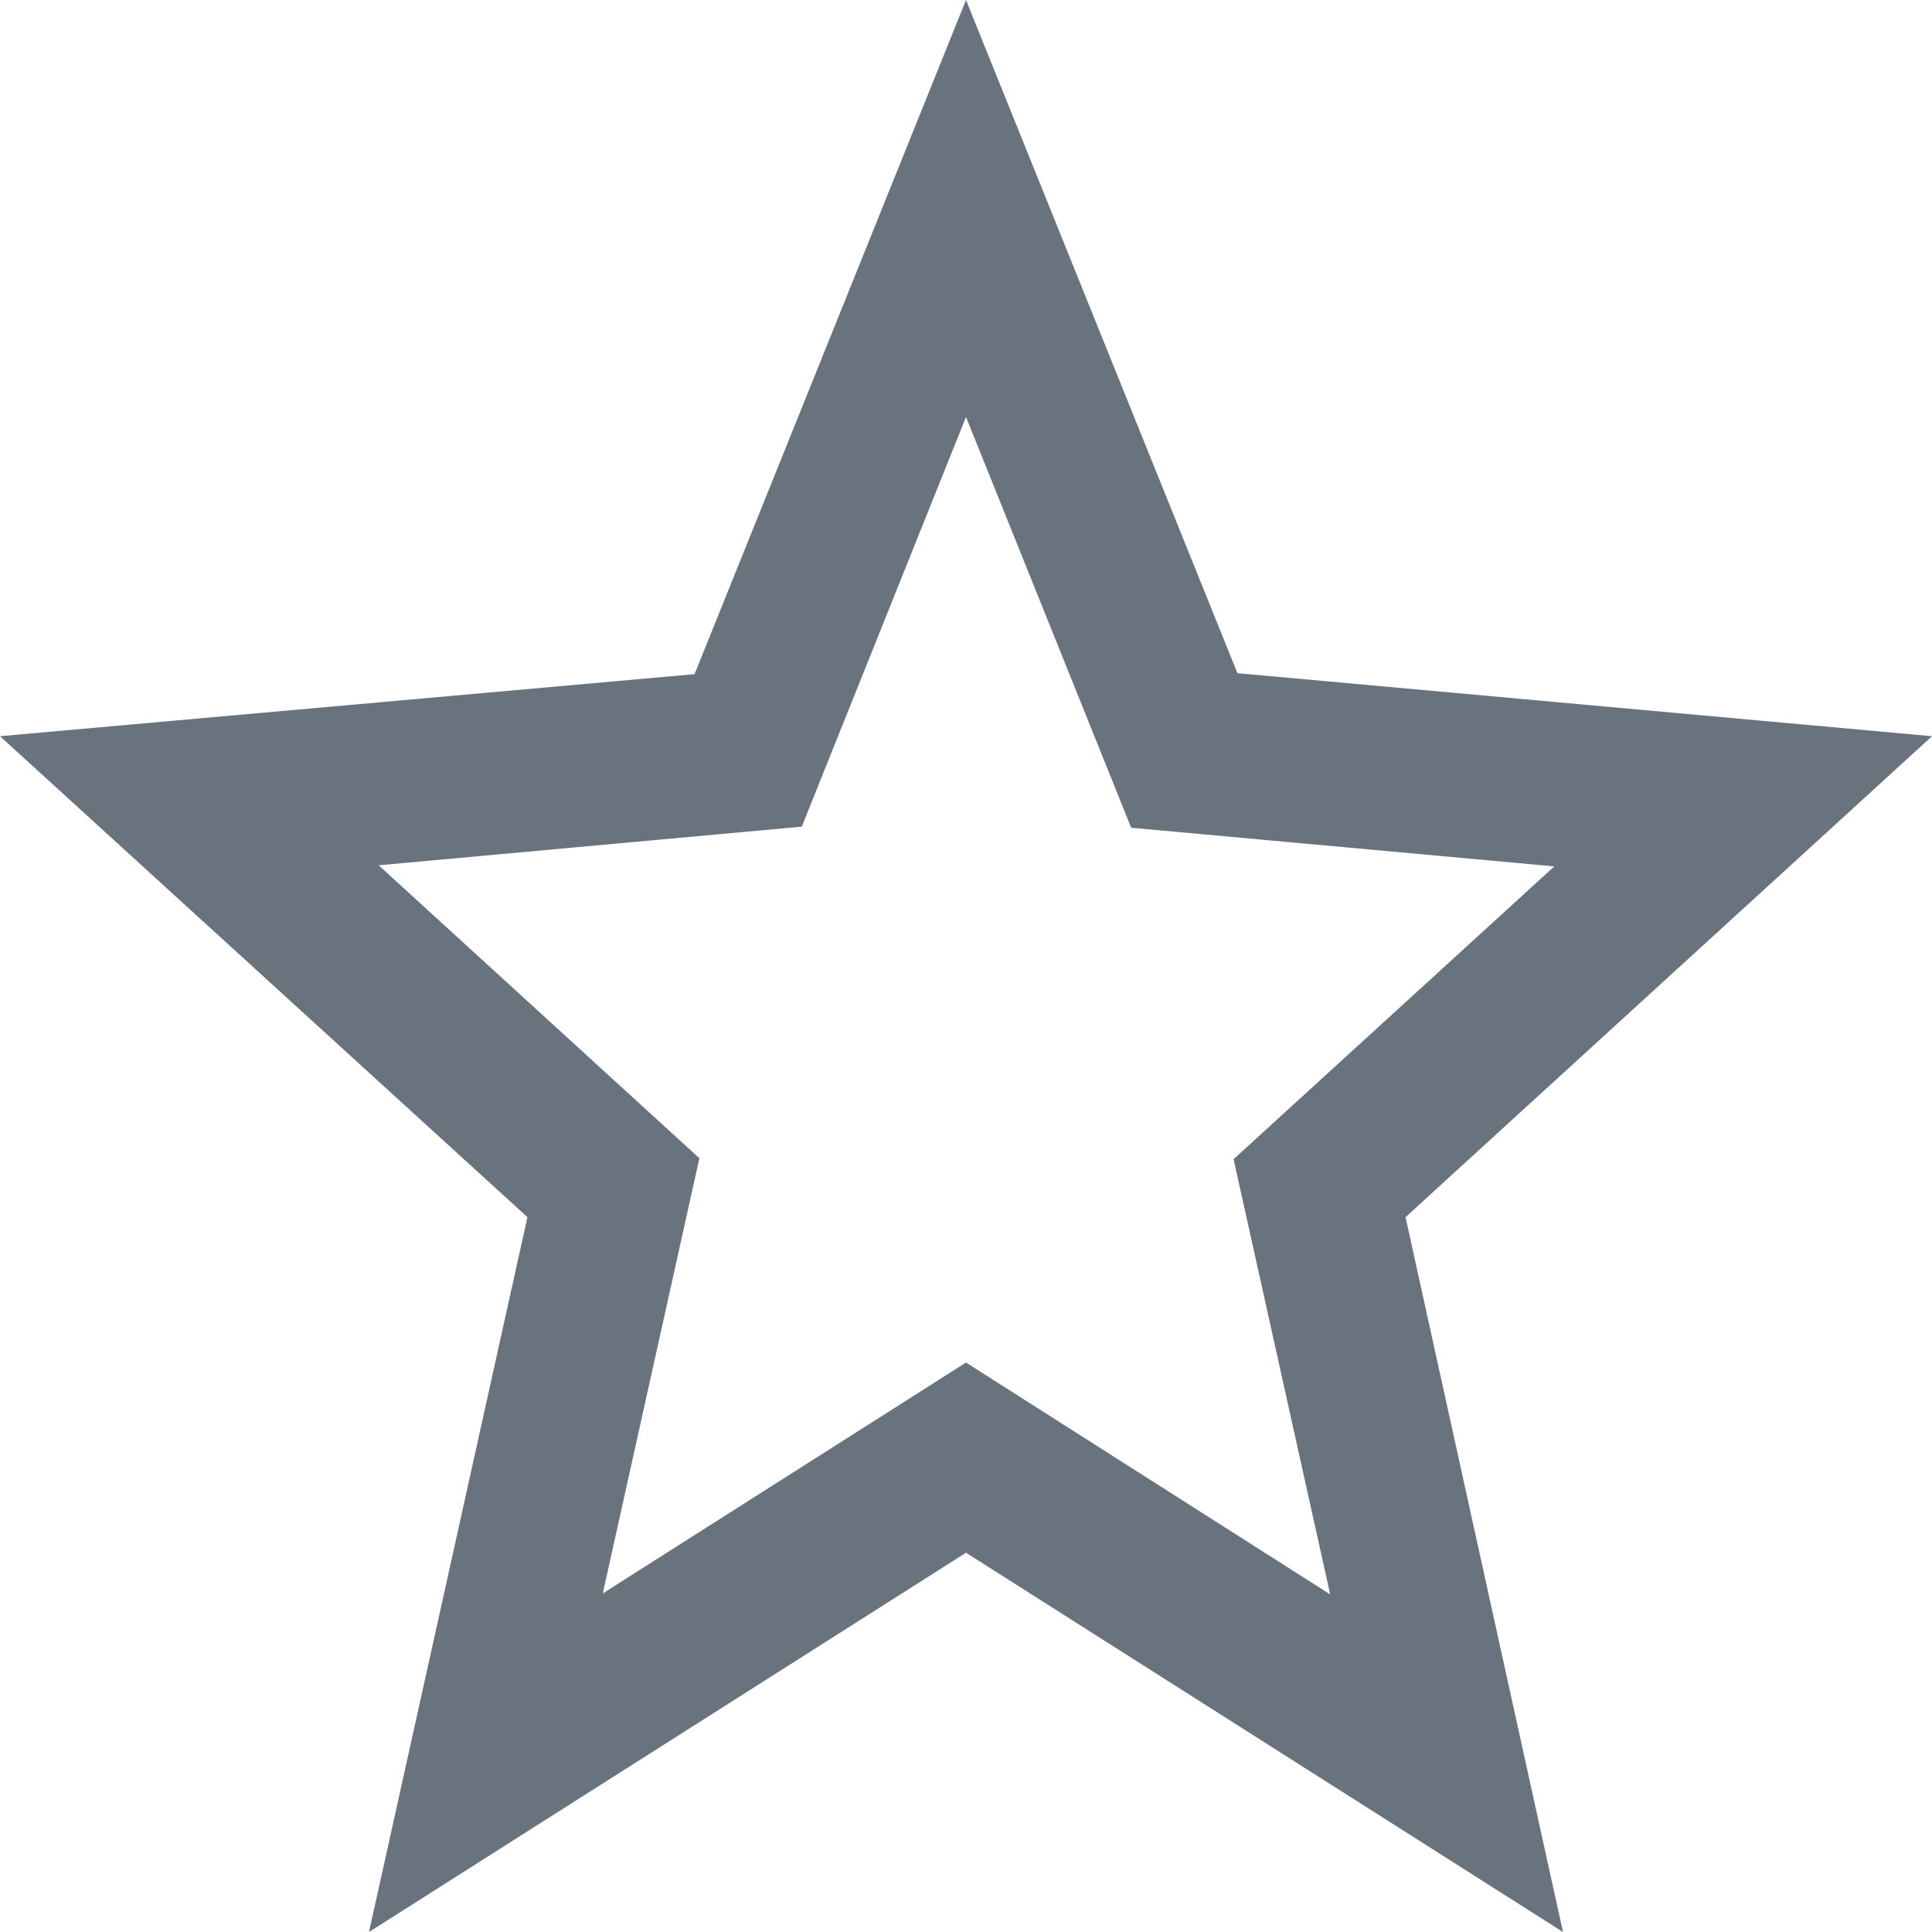 <svg width="16" height="16" viewBox="0 0 16 16" fill="none" xmlns="http://www.w3.org/2000/svg">
<path d="M16 6.097L10.248 5.575L8 0L5.752 5.583L0 6.097L4.368 10.08L3.056 16L8 12.859L12.944 16L11.64 10.08L16 6.097ZM8 11.284L4.992 13.196L5.792 9.592L3.136 7.166L6.64 6.846L8 3.453L9.368 6.855L12.872 7.175L10.216 9.6L11.016 13.204L8 11.284Z" fill="#69737D"/>
</svg>
